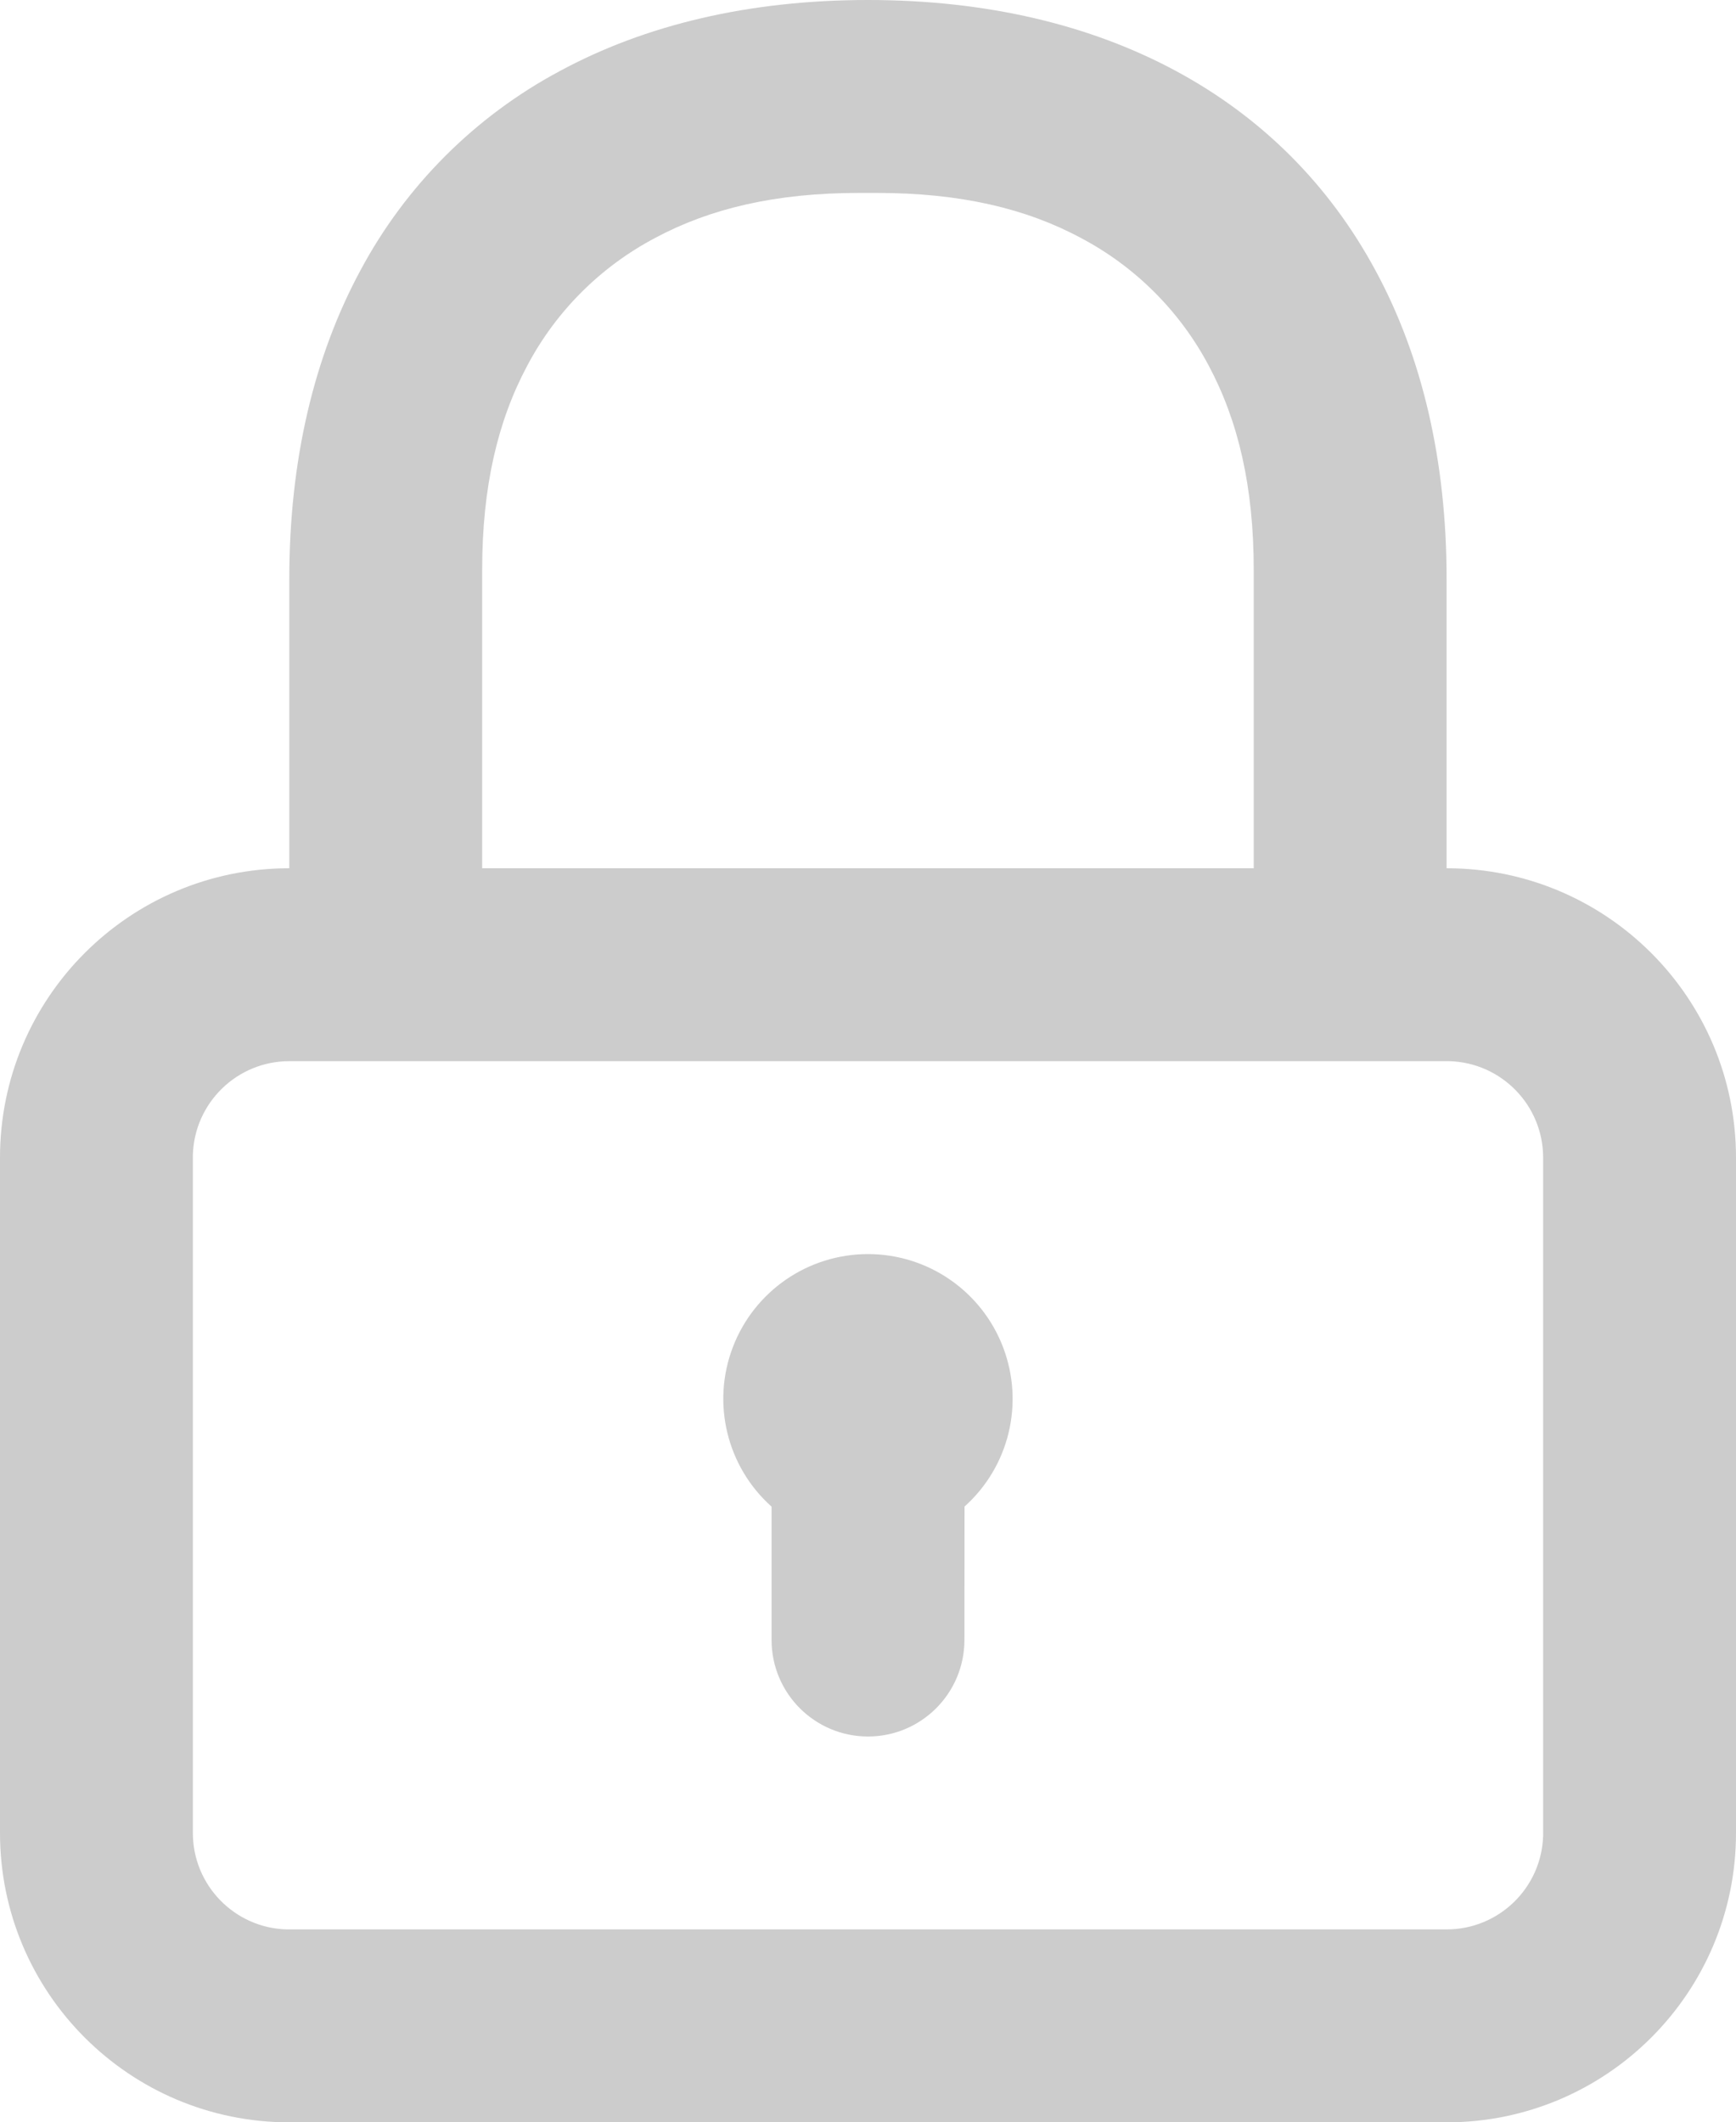 <svg xmlns="http://www.w3.org/2000/svg" xmlns:xlink="http://www.w3.org/1999/xlink" fill="none" version="1.1" width="16.364" height="20" viewBox="0 0 16.364 20"><g><path d="M8.182,0C9.3,0,10.278,0.234,11.085,0.669C11.895,1.105,12.531,1.742,12.967,2.551C13.404,3.358,13.636,4.336,13.636,5.455L13.636,8.182C15.143,8.182,16.364,9.403,16.364,10.909L16.364,17.273C16.364,18.779,15.143,20,13.636,20L2.727,20C1.221,20,1.19209e-7,18.779,0,17.273L0,10.909C0,9.403,1.221,8.182,2.727,8.182L2.727,5.455C2.727,4.336,2.961,3.358,3.396,2.551C3.823,1.751,4.478,1.096,5.278,0.669C6.085,0.233,7.064,0,8.182,0ZM13.662,10L2.727,10C2.235,10,1.832,10.392,1.818,10.884L1.818,17.273C1.818,17.765,2.21,18.168,2.702,18.182L13.636,18.182C14.129,18.182,14.532,17.79,14.546,17.298L14.546,10.909C14.546,10.417,14.154,10.014,13.662,10ZM8.182,11.818C8.747,11.818,9.253,12.167,9.455,12.695C9.657,13.223,9.513,13.82,9.092,14.197L9.091,15.454C9.091,15.957,8.684,16.364,8.182,16.364C7.68,16.364,7.273,15.957,7.273,15.454L7.273,14.198C6.851,13.821,6.706,13.223,6.908,12.695C7.11,12.167,7.616,11.818,8.182,11.818ZM8.265,1.818L8.098,1.818C7.311,1.818,6.692,1.965,6.174,2.243C5.661,2.514,5.241,2.933,4.97,3.446C4.693,3.964,4.545,4.584,4.545,5.371L4.545,8.182L11.818,8.182L11.818,5.371C11.818,4.584,11.671,3.965,11.394,3.446C11.122,2.933,10.703,2.514,10.19,2.243C9.673,1.965,9.053,1.818,8.265,1.818Z" fill="#CCCCCC" fill-opacity="1"/></g></svg>